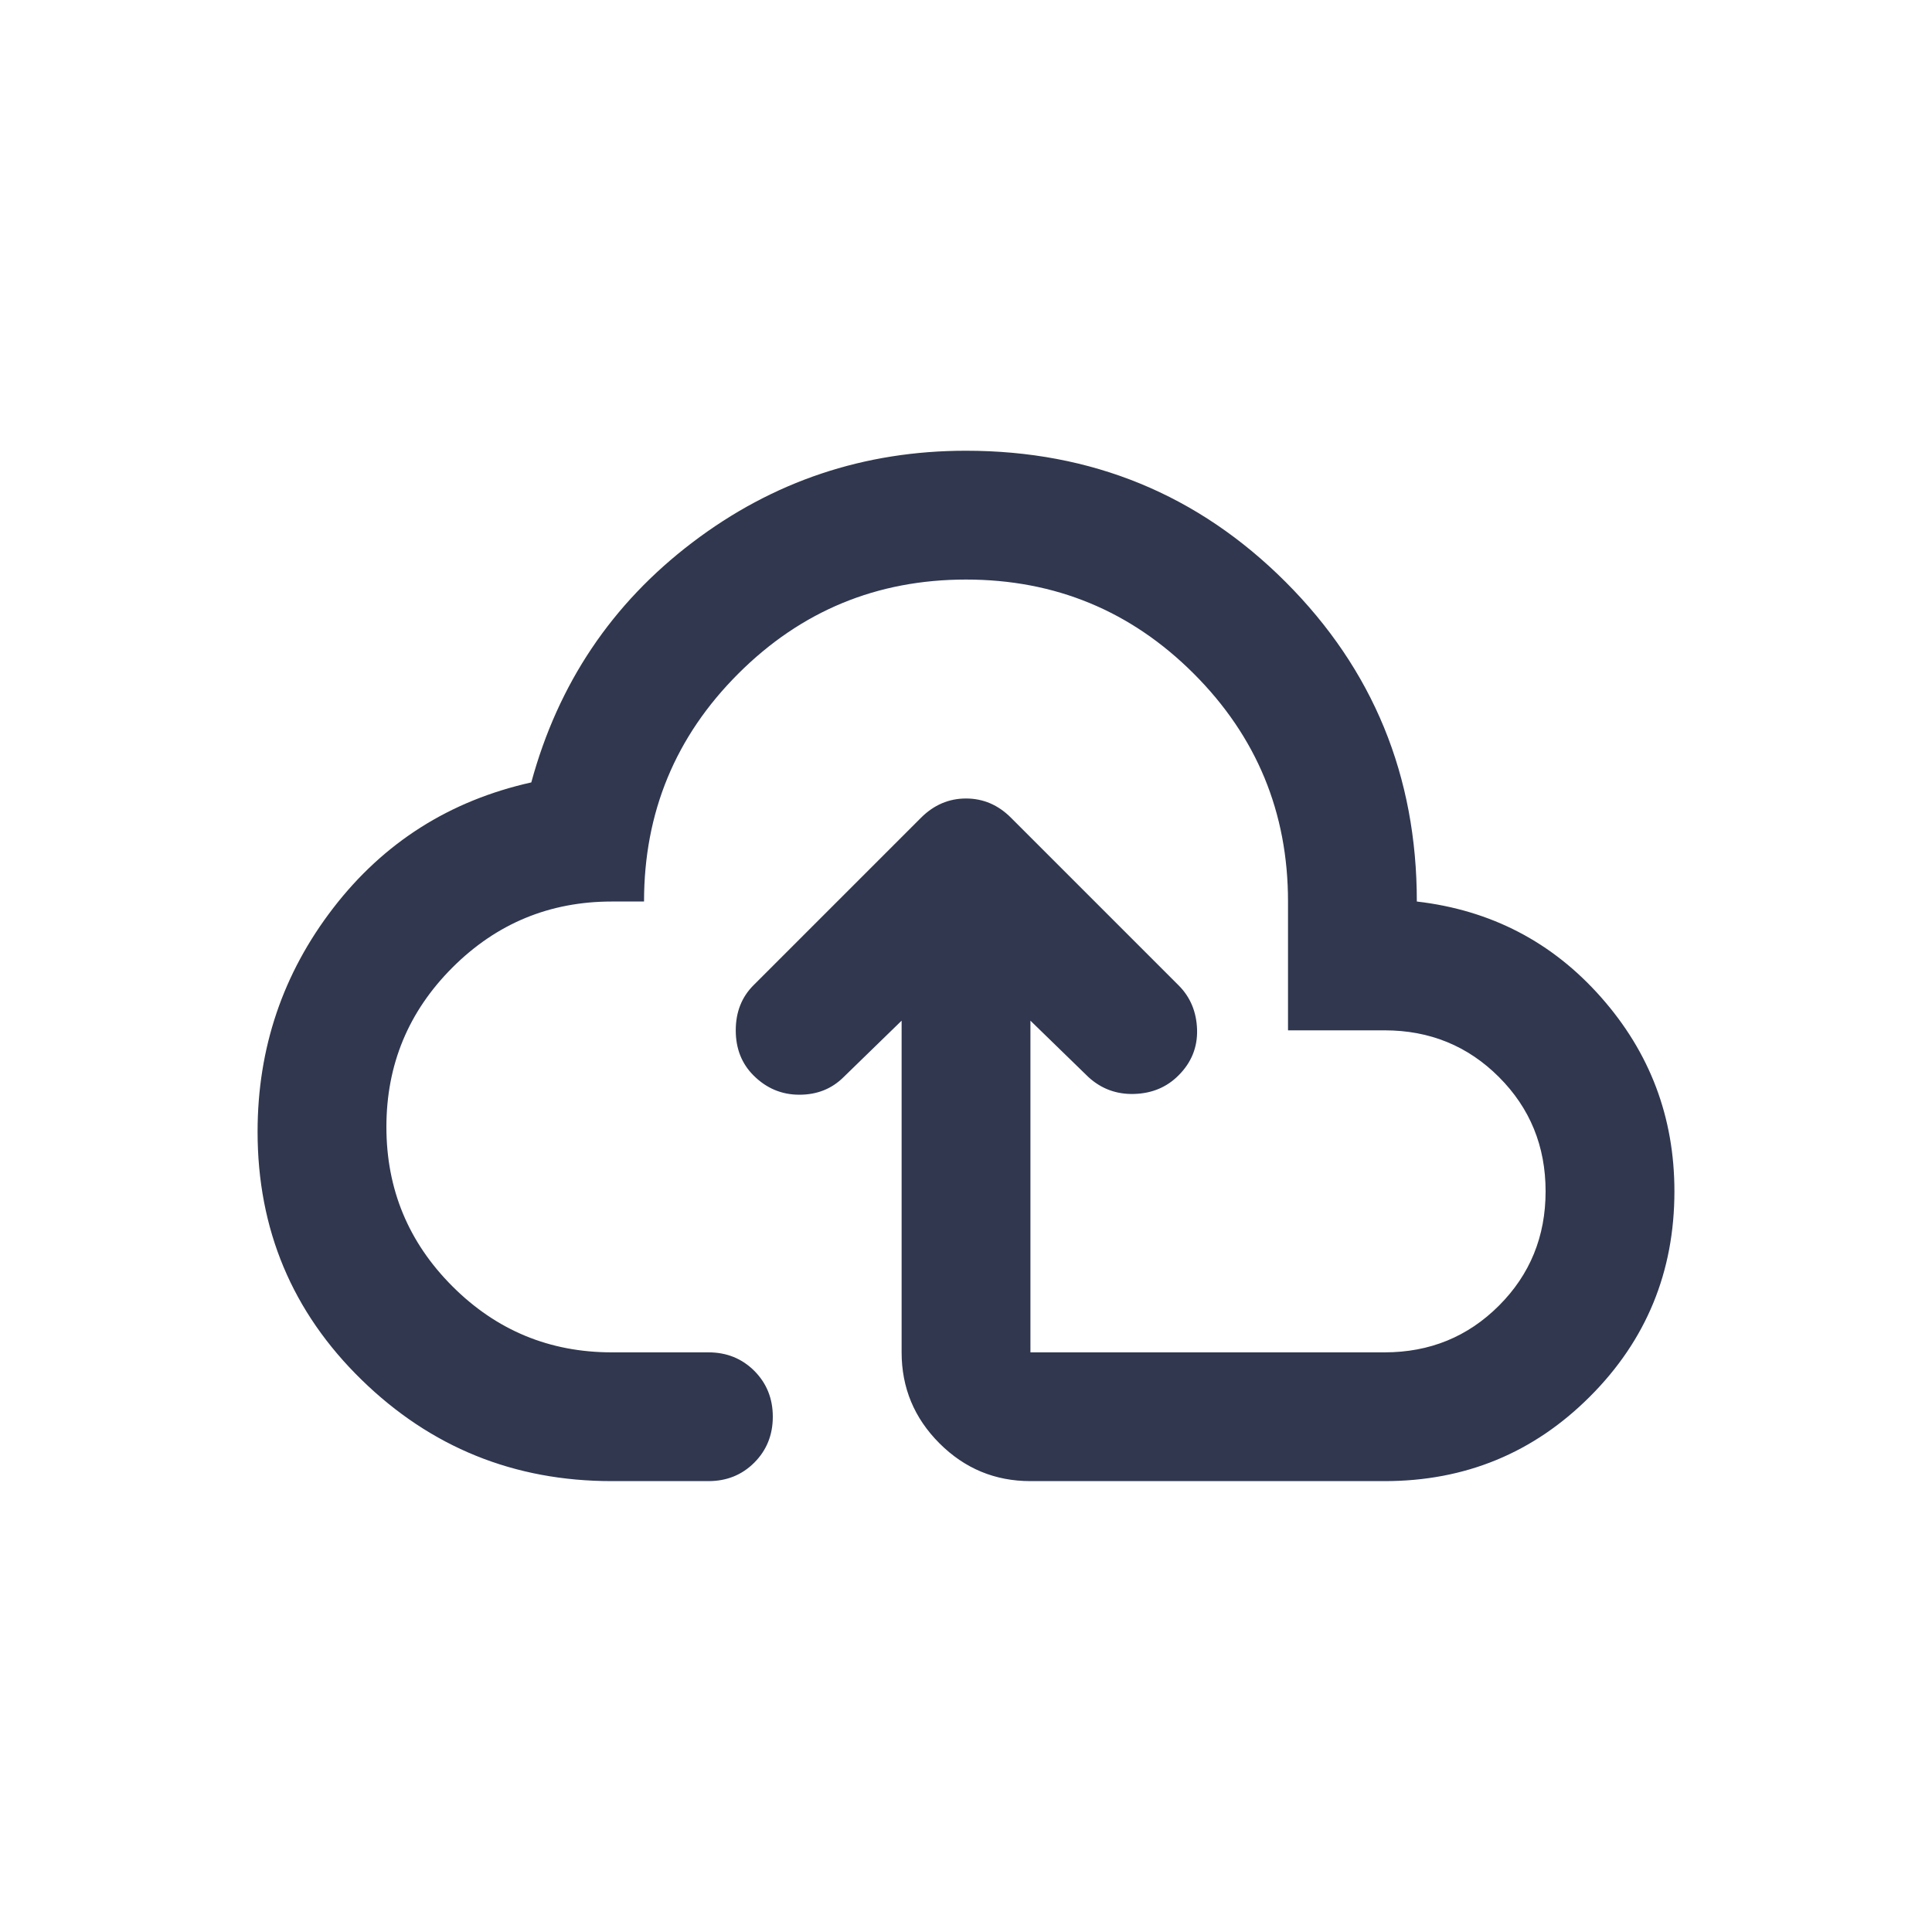 <svg width="40" height="40" viewBox="0 0 40 40" fill="none" xmlns="http://www.w3.org/2000/svg">
<g id="Group 21066">
<g id="Group 21065">
<g id="Group 21063">
<path id="backup" d="M18.667 21.132L17.467 22.299C17.222 22.543 16.917 22.665 16.55 22.665C16.183 22.665 15.867 22.532 15.6 22.265C15.356 22.021 15.233 21.71 15.233 21.332C15.233 20.954 15.356 20.643 15.6 20.399L19.067 16.932C19.334 16.665 19.645 16.532 20 16.532C20.356 16.532 20.667 16.665 20.933 16.932L24.4 20.399C24.645 20.643 24.772 20.949 24.784 21.315C24.795 21.682 24.667 21.999 24.4 22.265C24.156 22.51 23.85 22.638 23.483 22.649C23.117 22.66 22.8 22.543 22.534 22.299L21.334 21.132V27.999H28.667C29.6 27.999 30.389 27.677 31.034 27.032C31.678 26.388 32 25.599 32 24.665C32 23.732 31.678 22.943 31.034 22.299C30.389 21.654 29.6 21.332 28.667 21.332H26.667V18.665C26.667 16.821 26.017 15.249 24.717 13.949C23.417 12.649 21.845 11.999 20 11.999C18.156 11.999 16.584 12.649 15.284 13.949C13.983 15.249 13.334 16.821 13.334 18.665H12.667C11.378 18.665 10.278 19.121 9.367 20.032C8.456 20.943 8 22.043 8 23.332C8 24.621 8.456 25.721 9.367 26.632C10.278 27.543 11.378 27.999 12.667 27.999H14.667C15.045 27.999 15.361 28.127 15.617 28.382C15.872 28.638 16 28.954 16 29.332C16 29.71 15.872 30.026 15.617 30.282C15.361 30.538 15.045 30.665 14.667 30.665H12.667C10.645 30.665 8.917 29.965 7.484 28.565C6.05 27.165 5.333 25.454 5.333 23.432C5.333 21.699 5.856 20.154 6.9 18.799C7.945 17.443 9.311 16.576 11 16.199C11.556 14.154 12.667 12.499 14.334 11.232C16 9.965 17.889 9.332 20 9.332C22.6 9.332 24.806 10.238 26.617 12.049C28.428 13.86 29.334 16.065 29.334 18.665C30.867 18.843 32.139 19.504 33.15 20.649C34.161 21.793 34.667 23.132 34.667 24.665C34.667 26.332 34.084 27.749 32.917 28.915C31.75 30.082 30.334 30.665 28.667 30.665H21.334C20.6 30.665 19.972 30.404 19.45 29.882C18.928 29.36 18.667 28.732 18.667 27.999V21.132Z" fill="#30374F"/>
</g>
</g>
</g>
</svg>
